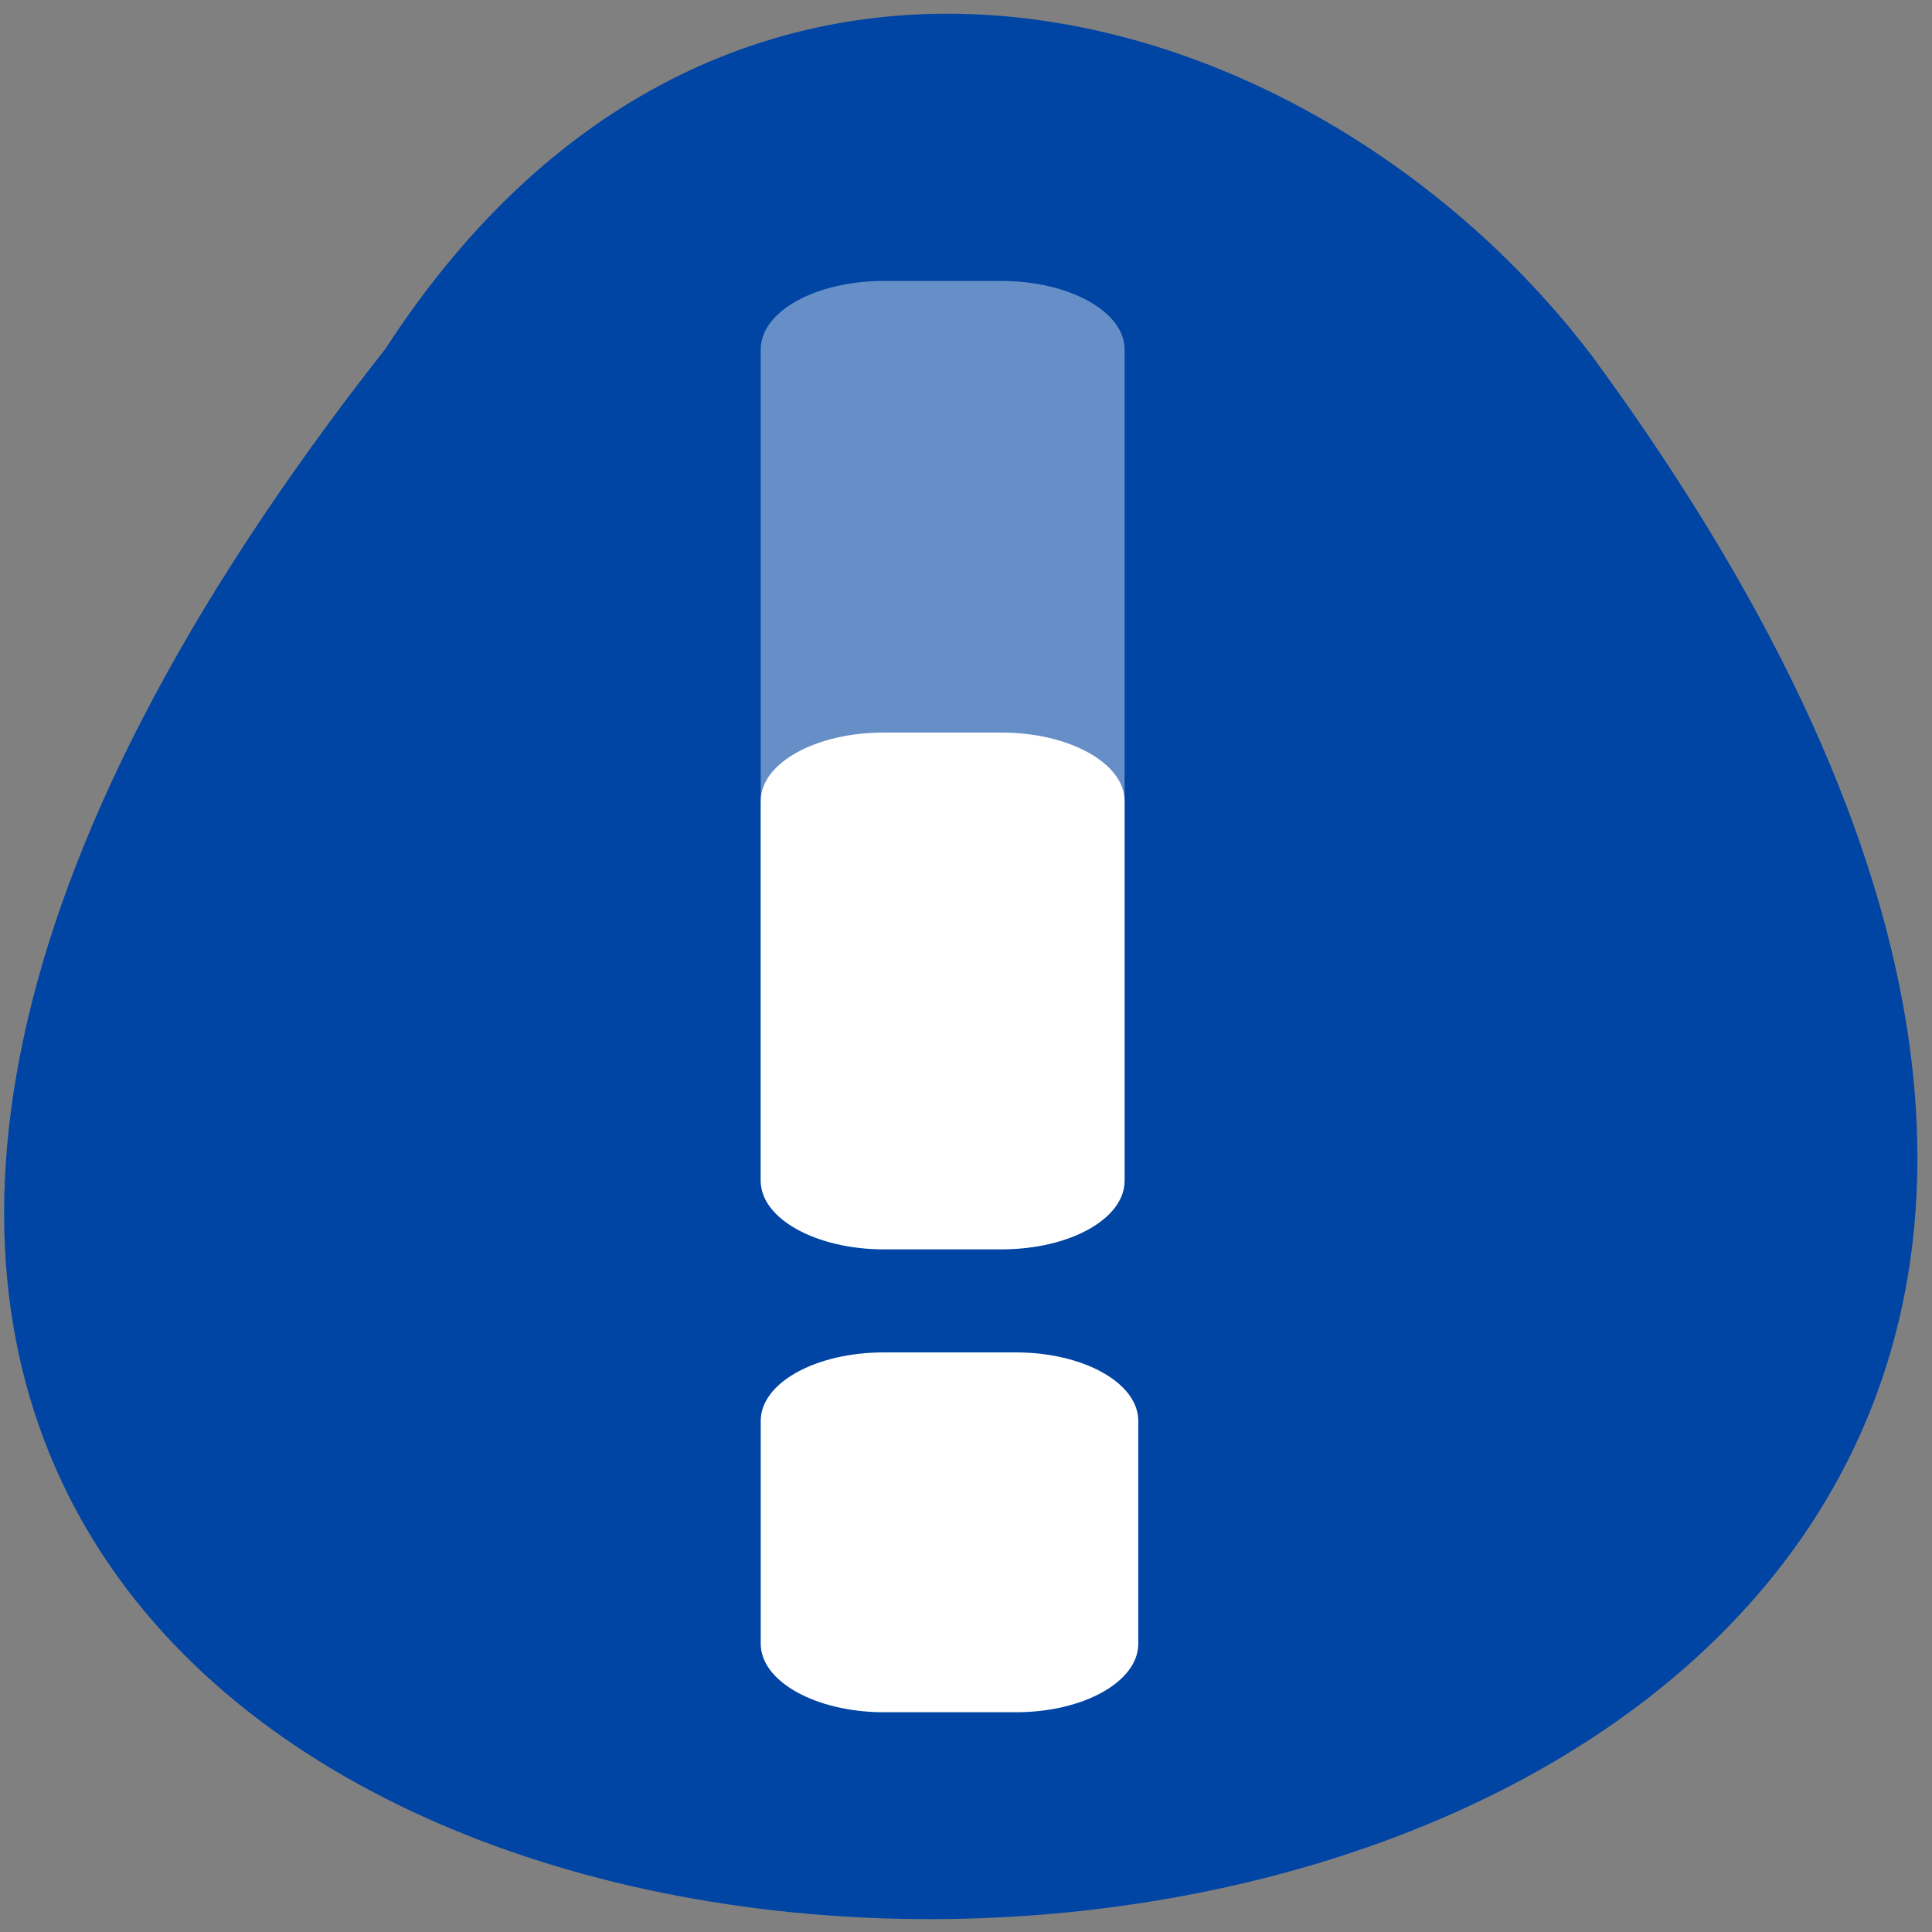 <svg xmlns="http://www.w3.org/2000/svg" xmlns:xlink="http://www.w3.org/1999/xlink" viewBox="0 0 24 24"><rect x="0" y="0" width="24" height="24" fill="#808080" stroke="none"/><defs><g id="3" style="clip-path:url(#2)"><path d="m 10.98 3.49 h 1.46 c 0.84 0 1.53 0.38 1.53 0.85 v 10.31 c 0 0.47 -0.68 0.85 -1.53 0.85 h -1.46 c -0.84 0 -1.53 -0.38 -1.53 -0.85 v -10.31 c 0 -0.47 0.68 -0.85 1.53 -0.85" style="fill:#fff"/></g><clipPath id="2"><path d="M 0,0 H24 V24 H0 z"/></clipPath><filter id="0" filterUnits="objectBoundingBox" x="0" y="0" width="24" height="24"><feColorMatrix type="matrix" in="SourceGraphic" values="0 0 0 0 1 0 0 0 0 1 0 0 0 0 1 0 0 0 1 0"/></filter><mask id="1"><g style="filter:url(#0)"><path d="M 0,0 H24 V24 H0 z" style="fill-opacity:0.4"/></g></mask></defs><path d="m 4.79 4.33 c -20.61 26.2 33.83 25.79 15 0.11 c -3.41 -4.51 -10.71 -6.72 -15 -0.11" style="fill:#0044a4"/><use xlink:href="#3" style="mask:url(#1)"/><g style="fill:#fff"><path d="m 10.98 16.8 h 1.64 c 0.84 0 1.52 0.38 1.52 0.85 v 2.77 c 0 0.47 -0.68 0.85 -1.52 0.85 h -1.64 c -0.84 0 -1.53 -0.38 -1.53 -0.85 v -2.77 c 0 -0.47 0.68 -0.85 1.53 -0.85"/><path d="m 10.98 9.1 h 1.46 c 0.84 0 1.53 0.38 1.53 0.85 v 4.72 c 0 0.47 -0.68 0.85 -1.53 0.85 h -1.46 c -0.84 0 -1.53 -0.38 -1.53 -0.85 v -4.72 c 0 -0.47 0.68 -0.85 1.53 -0.85"/></g></svg>